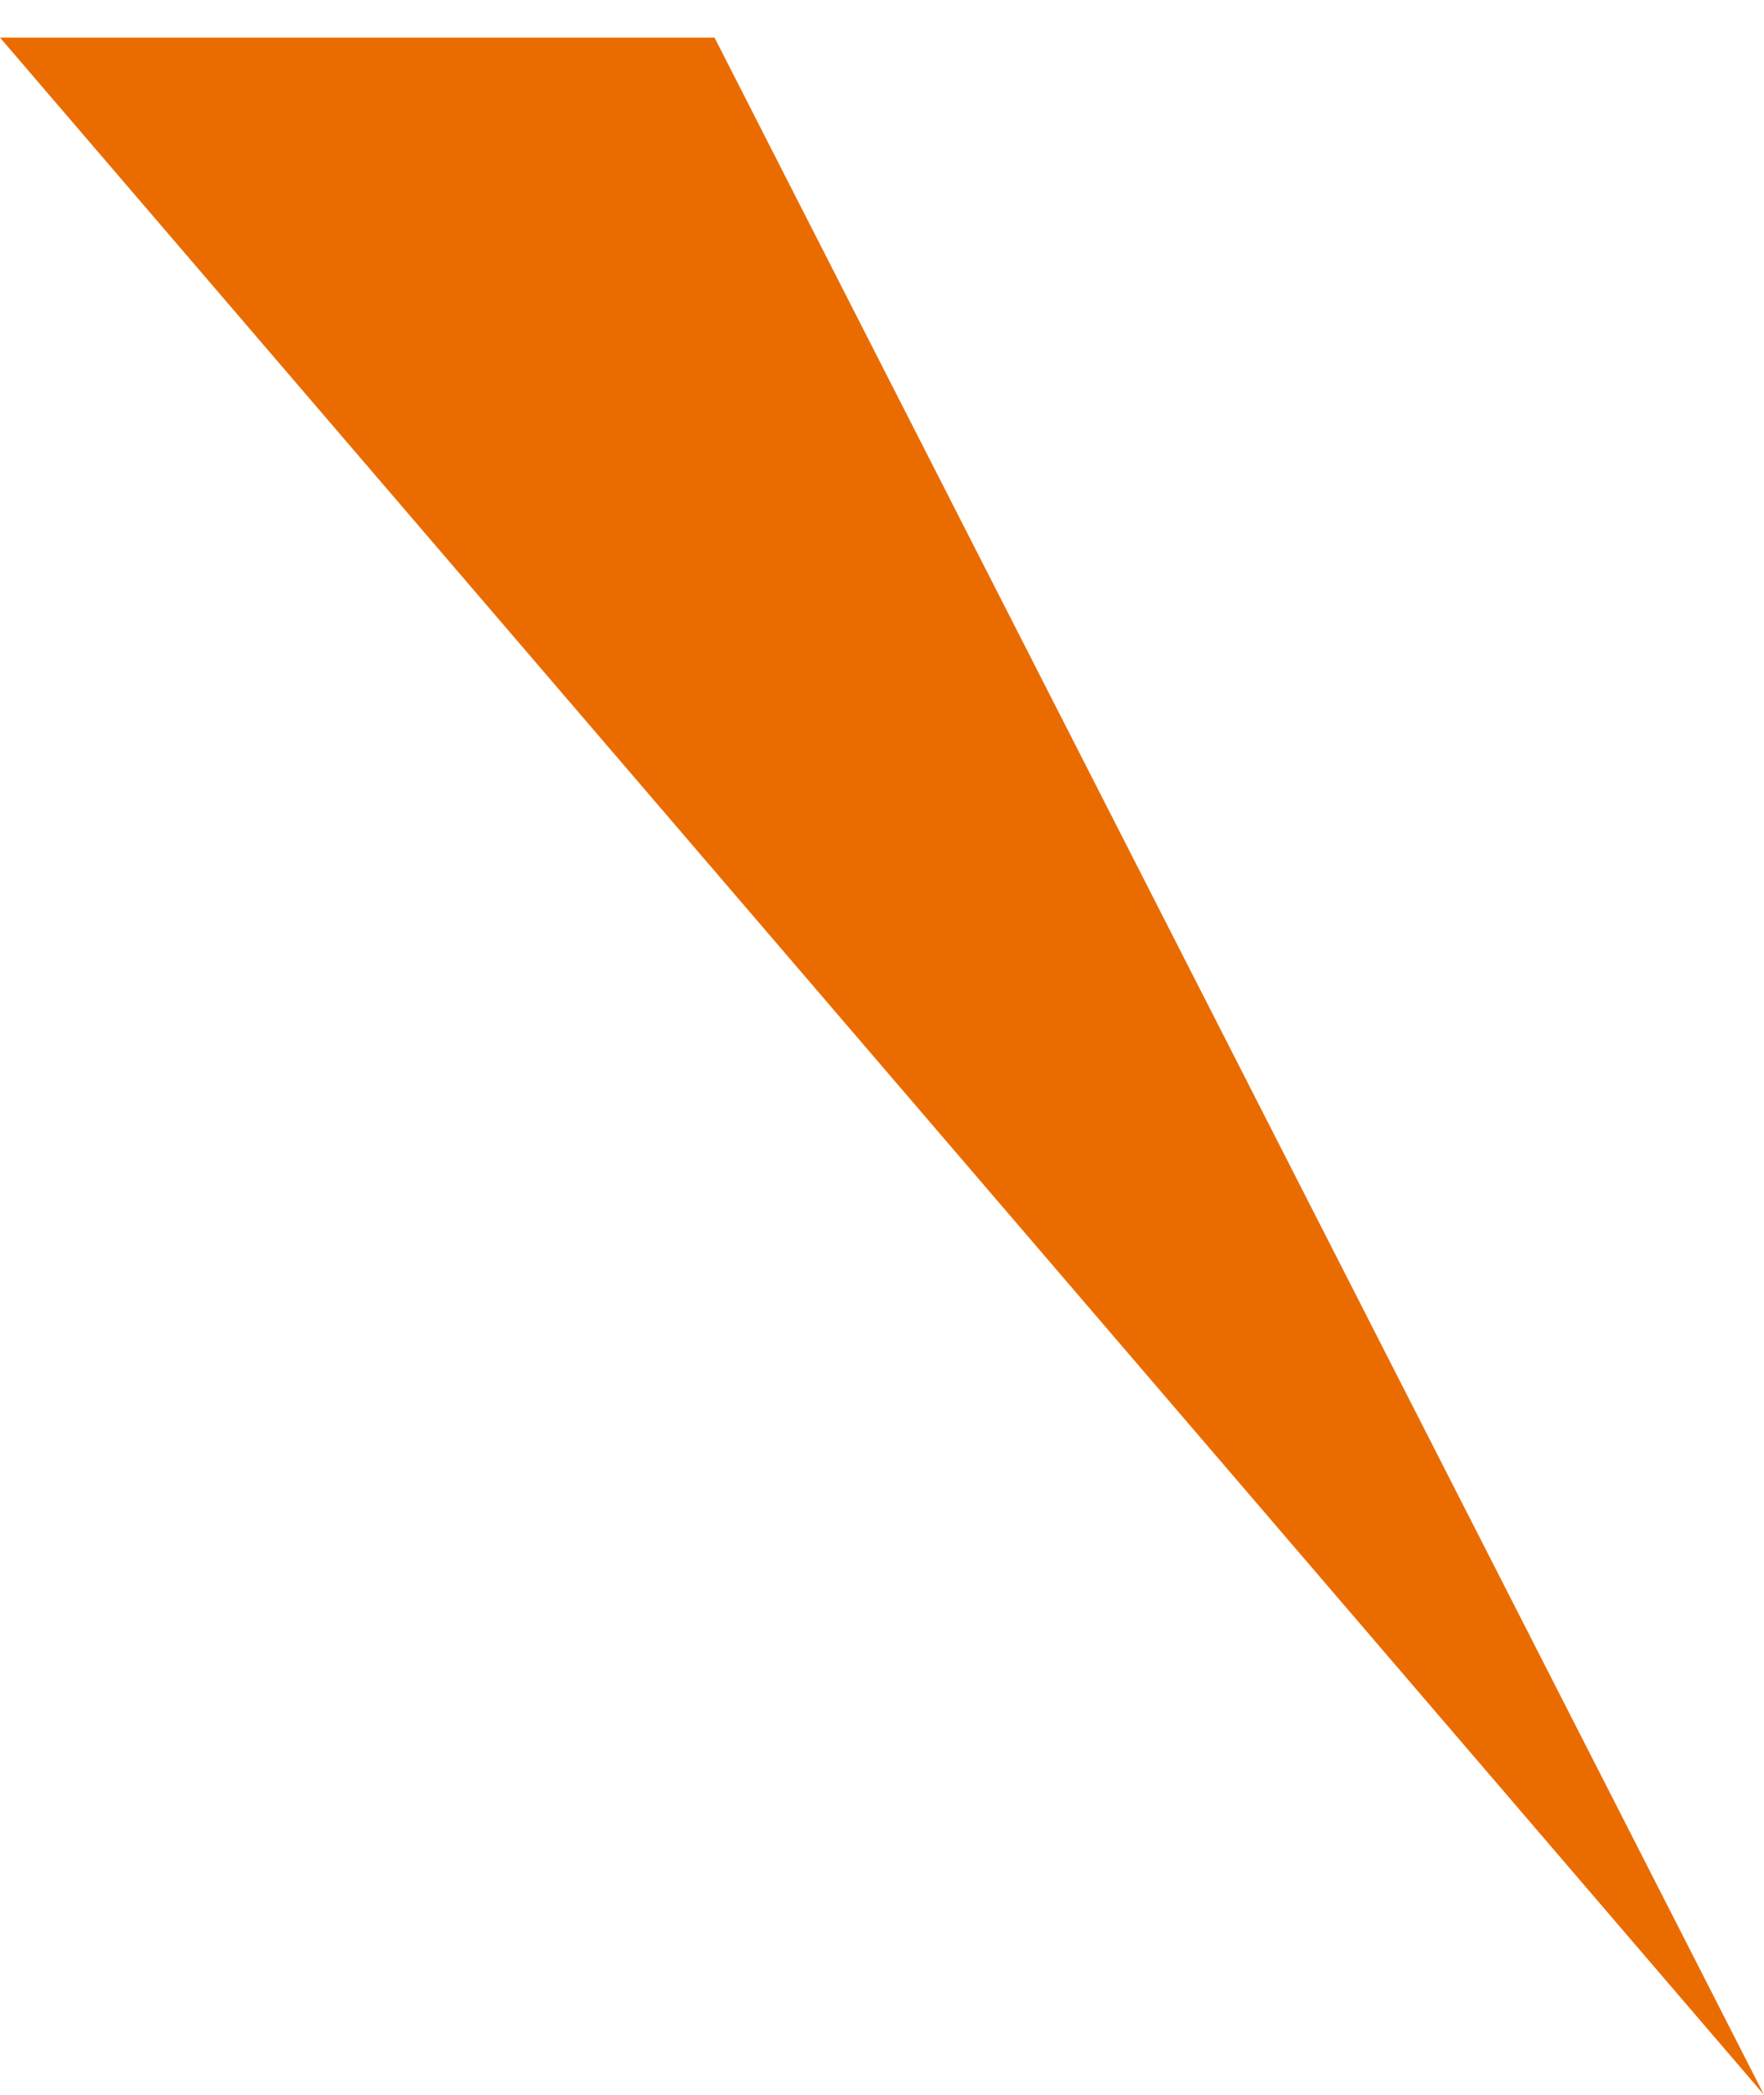 <?xml version="1.0" encoding="UTF-8" standalone="no"?><svg width='16' height='19' viewBox='0 0 16 19' fill='none' xmlns='http://www.w3.org/2000/svg'>
<path d='M6.481 0.341L16 19L0 0.341H6.481Z' fill='#EA6C00'/>
</svg>
